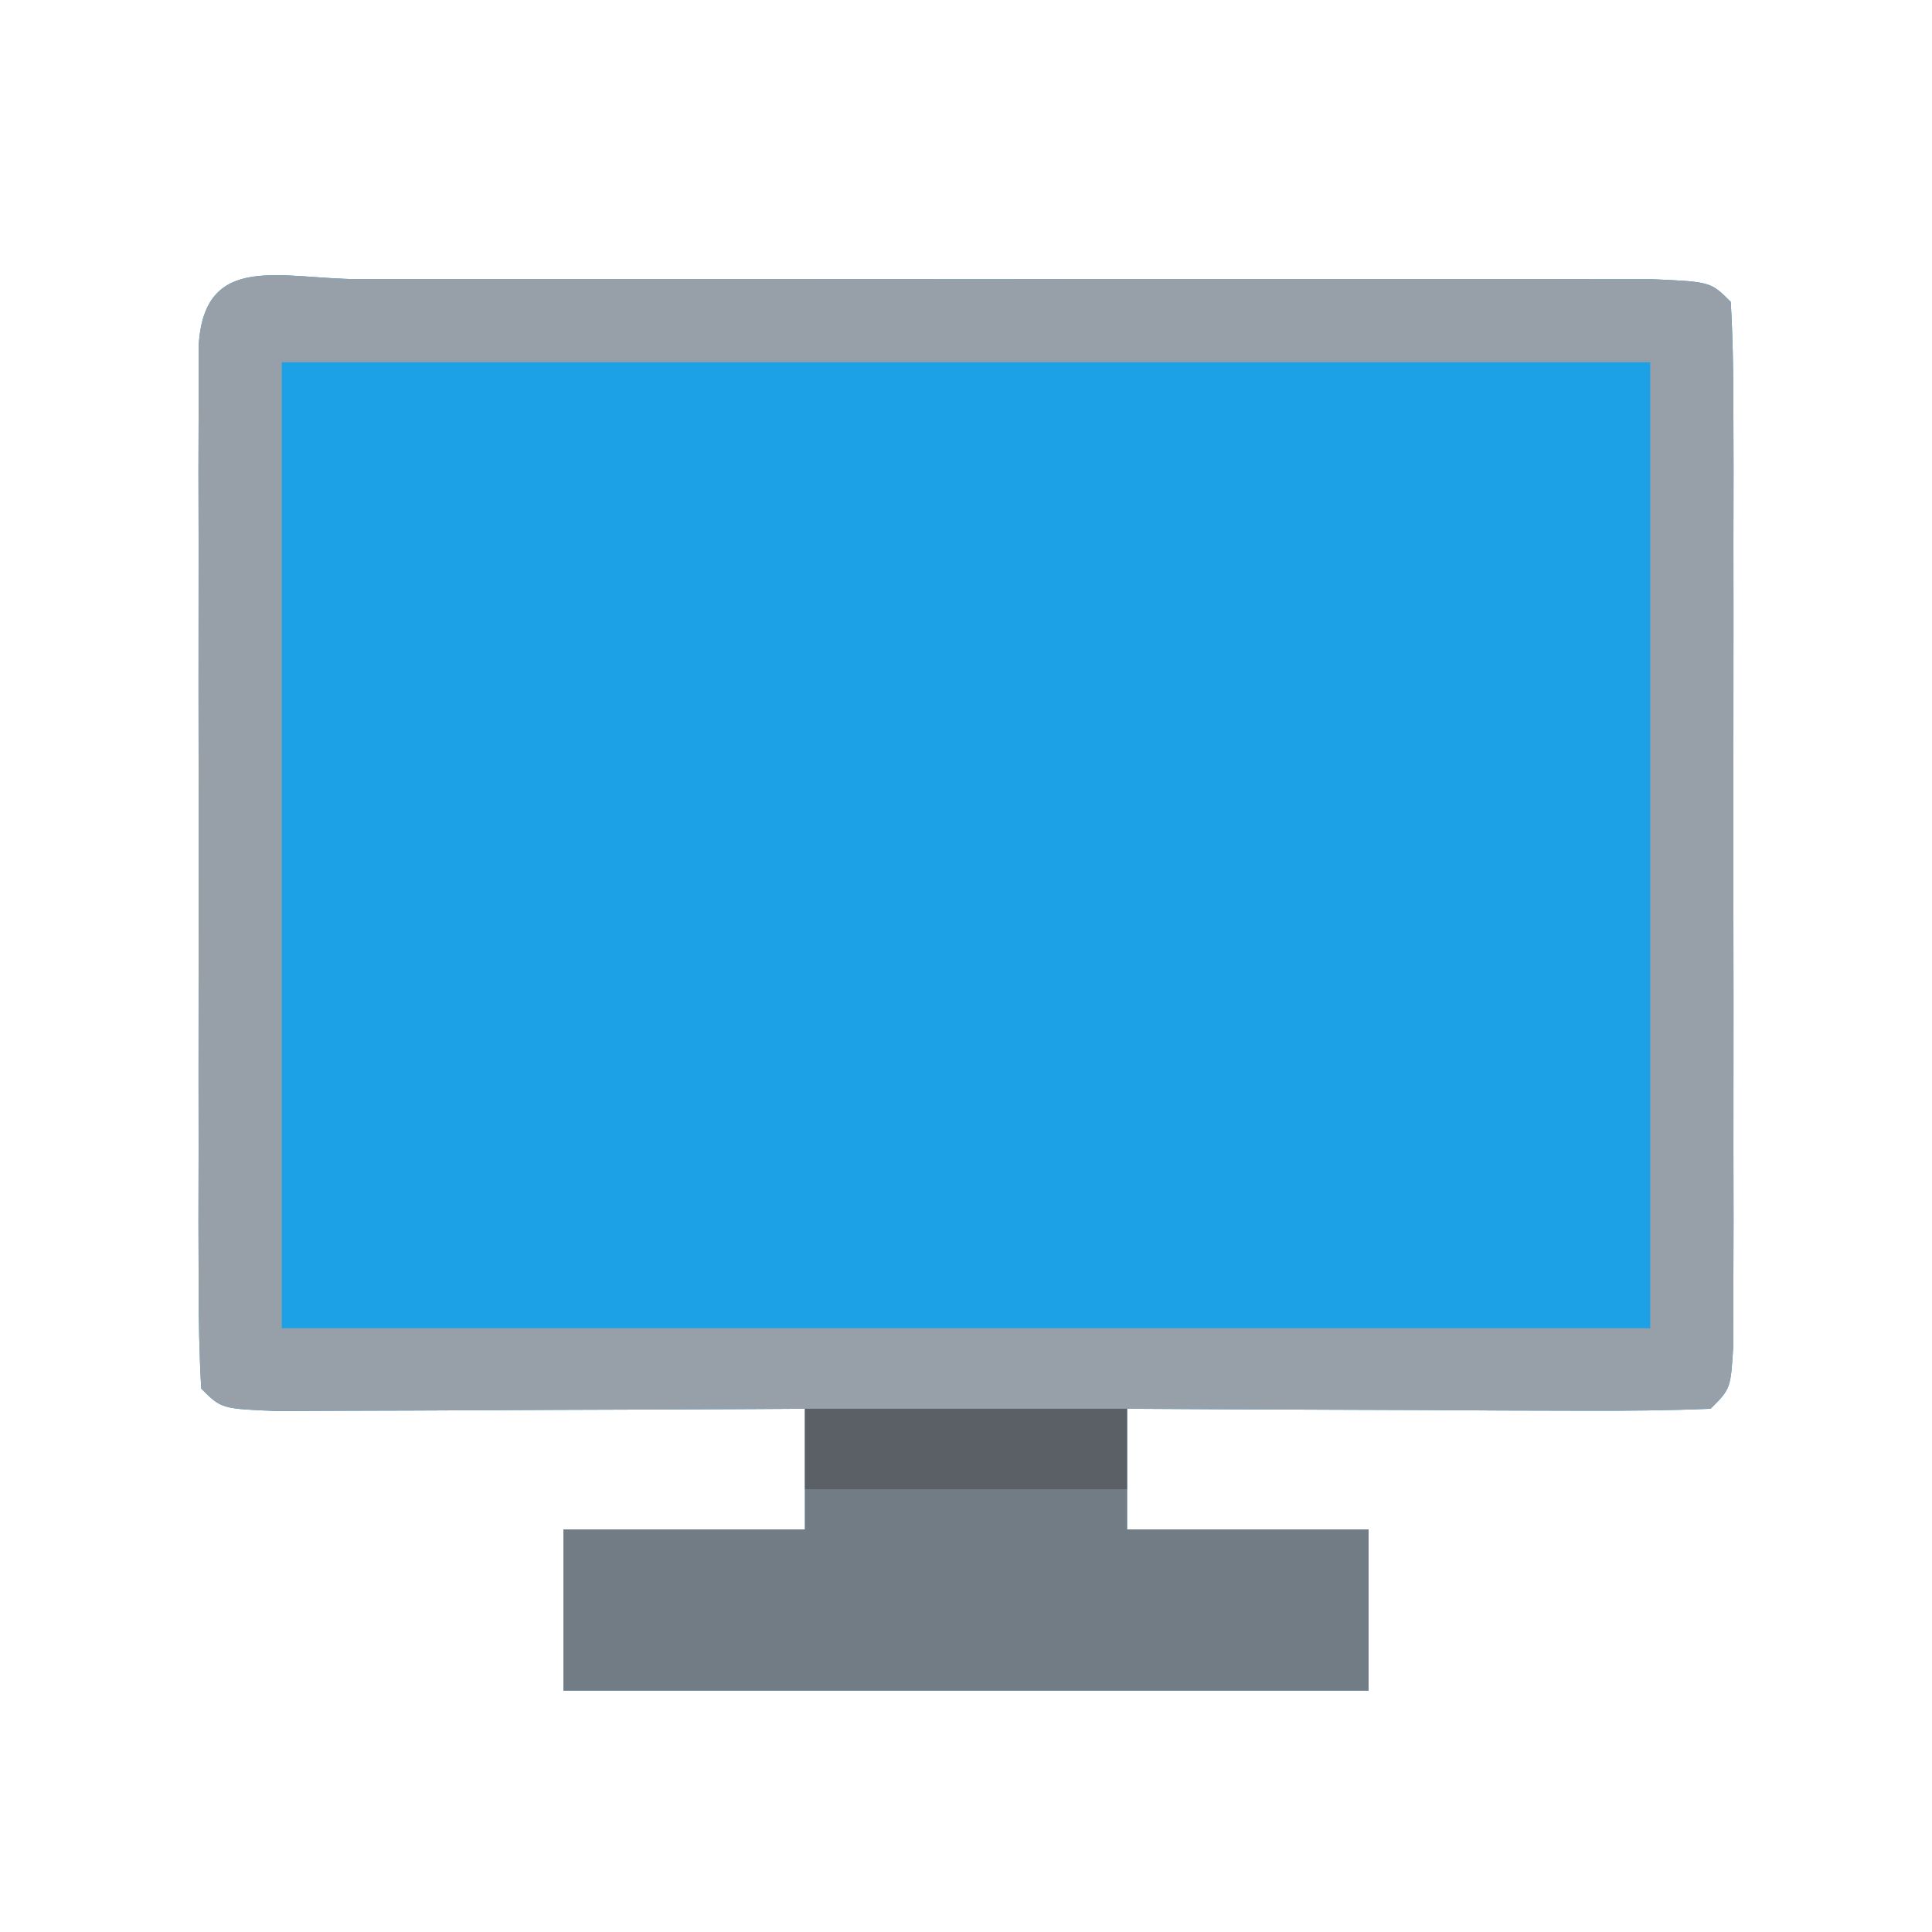 <?xml version="1.0" encoding="UTF-8"?>
<svg version="1.1" xmlns="http://www.w3.org/2000/svg" width="96" height="96">
<path d="M0 0 C0.72 -0.002 1.441 -0.004 2.183 -0.005 C4.575 -0.01 6.967 -0.007 9.359 -0.003 C11.015 -0.004 12.67 -0.005 14.325 -0.006 C17.799 -0.008 21.272 -0.006 24.746 -0.001 C29.209 0.005 33.671 0.001 38.134 -0.005 C41.553 -0.008 44.973 -0.007 48.392 -0.004 C50.038 -0.004 51.684 -0.005 53.33 -0.007 C55.626 -0.009 57.922 -0.006 60.219 0 C61.528 0.001 62.837 0.002 64.187 0.002 C67.109 0.129 67.109 0.129 68.109 1.129 C68.208 2.812 68.237 4.499 68.239 6.184 C68.242 7.262 68.245 8.34 68.248 9.45 C68.245 11.21 68.245 11.21 68.242 13.004 C68.243 14.199 68.244 15.394 68.245 16.625 C68.246 19.157 68.244 21.689 68.24 24.221 C68.234 28.113 68.24 32.004 68.246 35.895 C68.245 38.348 68.244 40.801 68.242 43.254 C68.244 44.427 68.246 45.6 68.248 46.809 C68.244 48.425 68.244 48.425 68.239 50.075 C68.238 51.029 68.237 51.983 68.236 52.966 C68.109 55.129 68.109 55.129 67.109 56.129 C64.964 56.217 62.815 56.236 60.668 56.227 C59.363 56.224 58.058 56.221 56.713 56.217 C55.324 56.209 53.936 56.2 52.547 56.192 C51.154 56.187 49.762 56.182 48.369 56.178 C44.949 56.166 41.529 56.15 38.109 56.129 C38.109 58.109 38.109 60.089 38.109 62.129 C42.069 62.129 46.029 62.129 50.109 62.129 C50.109 64.769 50.109 67.409 50.109 70.129 C36.909 70.129 23.709 70.129 10.109 70.129 C10.109 67.489 10.109 64.849 10.109 62.129 C14.069 62.129 18.029 62.129 22.109 62.129 C22.109 60.149 22.109 58.169 22.109 56.129 C21.236 56.135 20.363 56.14 19.463 56.145 C16.233 56.162 13.004 56.175 9.774 56.184 C8.374 56.189 6.975 56.196 5.575 56.205 C3.567 56.217 1.559 56.222 -0.449 56.227 C-1.659 56.232 -2.869 56.238 -4.115 56.243 C-6.891 56.129 -6.891 56.129 -7.891 55.129 C-7.989 53.447 -8.019 51.76 -8.02 50.075 C-8.023 48.997 -8.026 47.919 -8.03 46.809 C-8.028 45.636 -8.026 44.463 -8.023 43.254 C-8.024 42.06 -8.025 40.865 -8.026 39.634 C-8.027 37.102 -8.025 34.57 -8.021 32.038 C-8.016 28.146 -8.021 24.255 -8.027 20.364 C-8.027 17.911 -8.025 15.458 -8.023 13.004 C-8.025 11.832 -8.027 10.659 -8.03 9.45 C-8.026 8.372 -8.023 7.295 -8.02 6.184 C-8.019 5.23 -8.018 4.276 -8.018 3.293 C-7.742 -1.41 -3.902 0.002 0 0 Z " fill="#1DA1E6" transform="translate(17.891,13.871)"/>
<path d="M0 0 C0.72 -0.002 1.441 -0.004 2.183 -0.005 C4.575 -0.01 6.967 -0.007 9.359 -0.003 C11.015 -0.004 12.67 -0.005 14.325 -0.006 C17.799 -0.008 21.272 -0.006 24.746 -0.001 C29.209 0.005 33.671 0.001 38.134 -0.005 C41.553 -0.008 44.973 -0.007 48.392 -0.004 C50.038 -0.004 51.684 -0.005 53.33 -0.007 C55.626 -0.009 57.922 -0.006 60.219 0 C61.528 0.001 62.837 0.002 64.187 0.002 C67.109 0.129 67.109 0.129 68.109 1.129 C68.208 2.812 68.237 4.499 68.239 6.184 C68.242 7.262 68.245 8.34 68.248 9.45 C68.245 11.21 68.245 11.21 68.242 13.004 C68.243 14.199 68.244 15.394 68.245 16.625 C68.246 19.157 68.244 21.689 68.24 24.221 C68.234 28.113 68.24 32.004 68.246 35.895 C68.245 38.348 68.244 40.801 68.242 43.254 C68.244 44.427 68.246 45.6 68.248 46.809 C68.244 48.425 68.244 48.425 68.239 50.075 C68.238 51.029 68.237 51.983 68.236 52.966 C68.109 55.129 68.109 55.129 67.109 56.129 C64.964 56.217 62.815 56.236 60.668 56.227 C59.363 56.224 58.058 56.221 56.713 56.217 C55.324 56.209 53.936 56.2 52.547 56.192 C51.154 56.187 49.762 56.182 48.369 56.178 C44.949 56.166 41.529 56.15 38.109 56.129 C38.109 58.109 38.109 60.089 38.109 62.129 C42.069 62.129 46.029 62.129 50.109 62.129 C50.109 64.769 50.109 67.409 50.109 70.129 C36.909 70.129 23.709 70.129 10.109 70.129 C10.109 67.489 10.109 64.849 10.109 62.129 C14.069 62.129 18.029 62.129 22.109 62.129 C22.109 60.149 22.109 58.169 22.109 56.129 C21.236 56.135 20.363 56.14 19.463 56.145 C16.233 56.162 13.004 56.175 9.774 56.184 C8.374 56.189 6.975 56.196 5.575 56.205 C3.567 56.217 1.559 56.222 -0.449 56.227 C-1.659 56.232 -2.869 56.238 -4.115 56.243 C-6.891 56.129 -6.891 56.129 -7.891 55.129 C-7.989 53.447 -8.019 51.76 -8.02 50.075 C-8.023 48.997 -8.026 47.919 -8.03 46.809 C-8.028 45.636 -8.026 44.463 -8.023 43.254 C-8.024 42.06 -8.025 40.865 -8.026 39.634 C-8.027 37.102 -8.025 34.57 -8.021 32.038 C-8.016 28.146 -8.021 24.255 -8.027 20.364 C-8.027 17.911 -8.025 15.458 -8.023 13.004 C-8.025 11.832 -8.027 10.659 -8.03 9.45 C-8.026 8.372 -8.023 7.295 -8.02 6.184 C-8.019 5.23 -8.018 4.276 -8.018 3.293 C-7.742 -1.41 -3.902 0.002 0 0 Z M-3.891 4.129 C-3.891 19.969 -3.891 35.809 -3.891 52.129 C18.549 52.129 40.989 52.129 64.109 52.129 C64.109 36.289 64.109 20.449 64.109 4.129 C41.669 4.129 19.229 4.129 -3.891 4.129 Z " fill="#97A0A8" transform="translate(17.891,13.871)"/>
<path d="M0 0 C5.28 0 10.56 0 16 0 C16 1.98 16 3.96 16 6 C19.96 6 23.92 6 28 6 C28 8.64 28 11.28 28 14 C14.8 14 1.6 14 -12 14 C-12 11.36 -12 8.72 -12 6 C-8.04 6 -4.08 6 0 6 C0 4.02 0 2.04 0 0 Z " fill="#717C85" transform="translate(40,70)"/>
<path d="M0 0 C5.28 0 10.56 0 16 0 C16 1.32 16 2.64 16 4 C10.72 4 5.44 4 0 4 C0 2.68 0 1.36 0 0 Z " fill="#5A6066" transform="translate(40,70)"/>
</svg>
